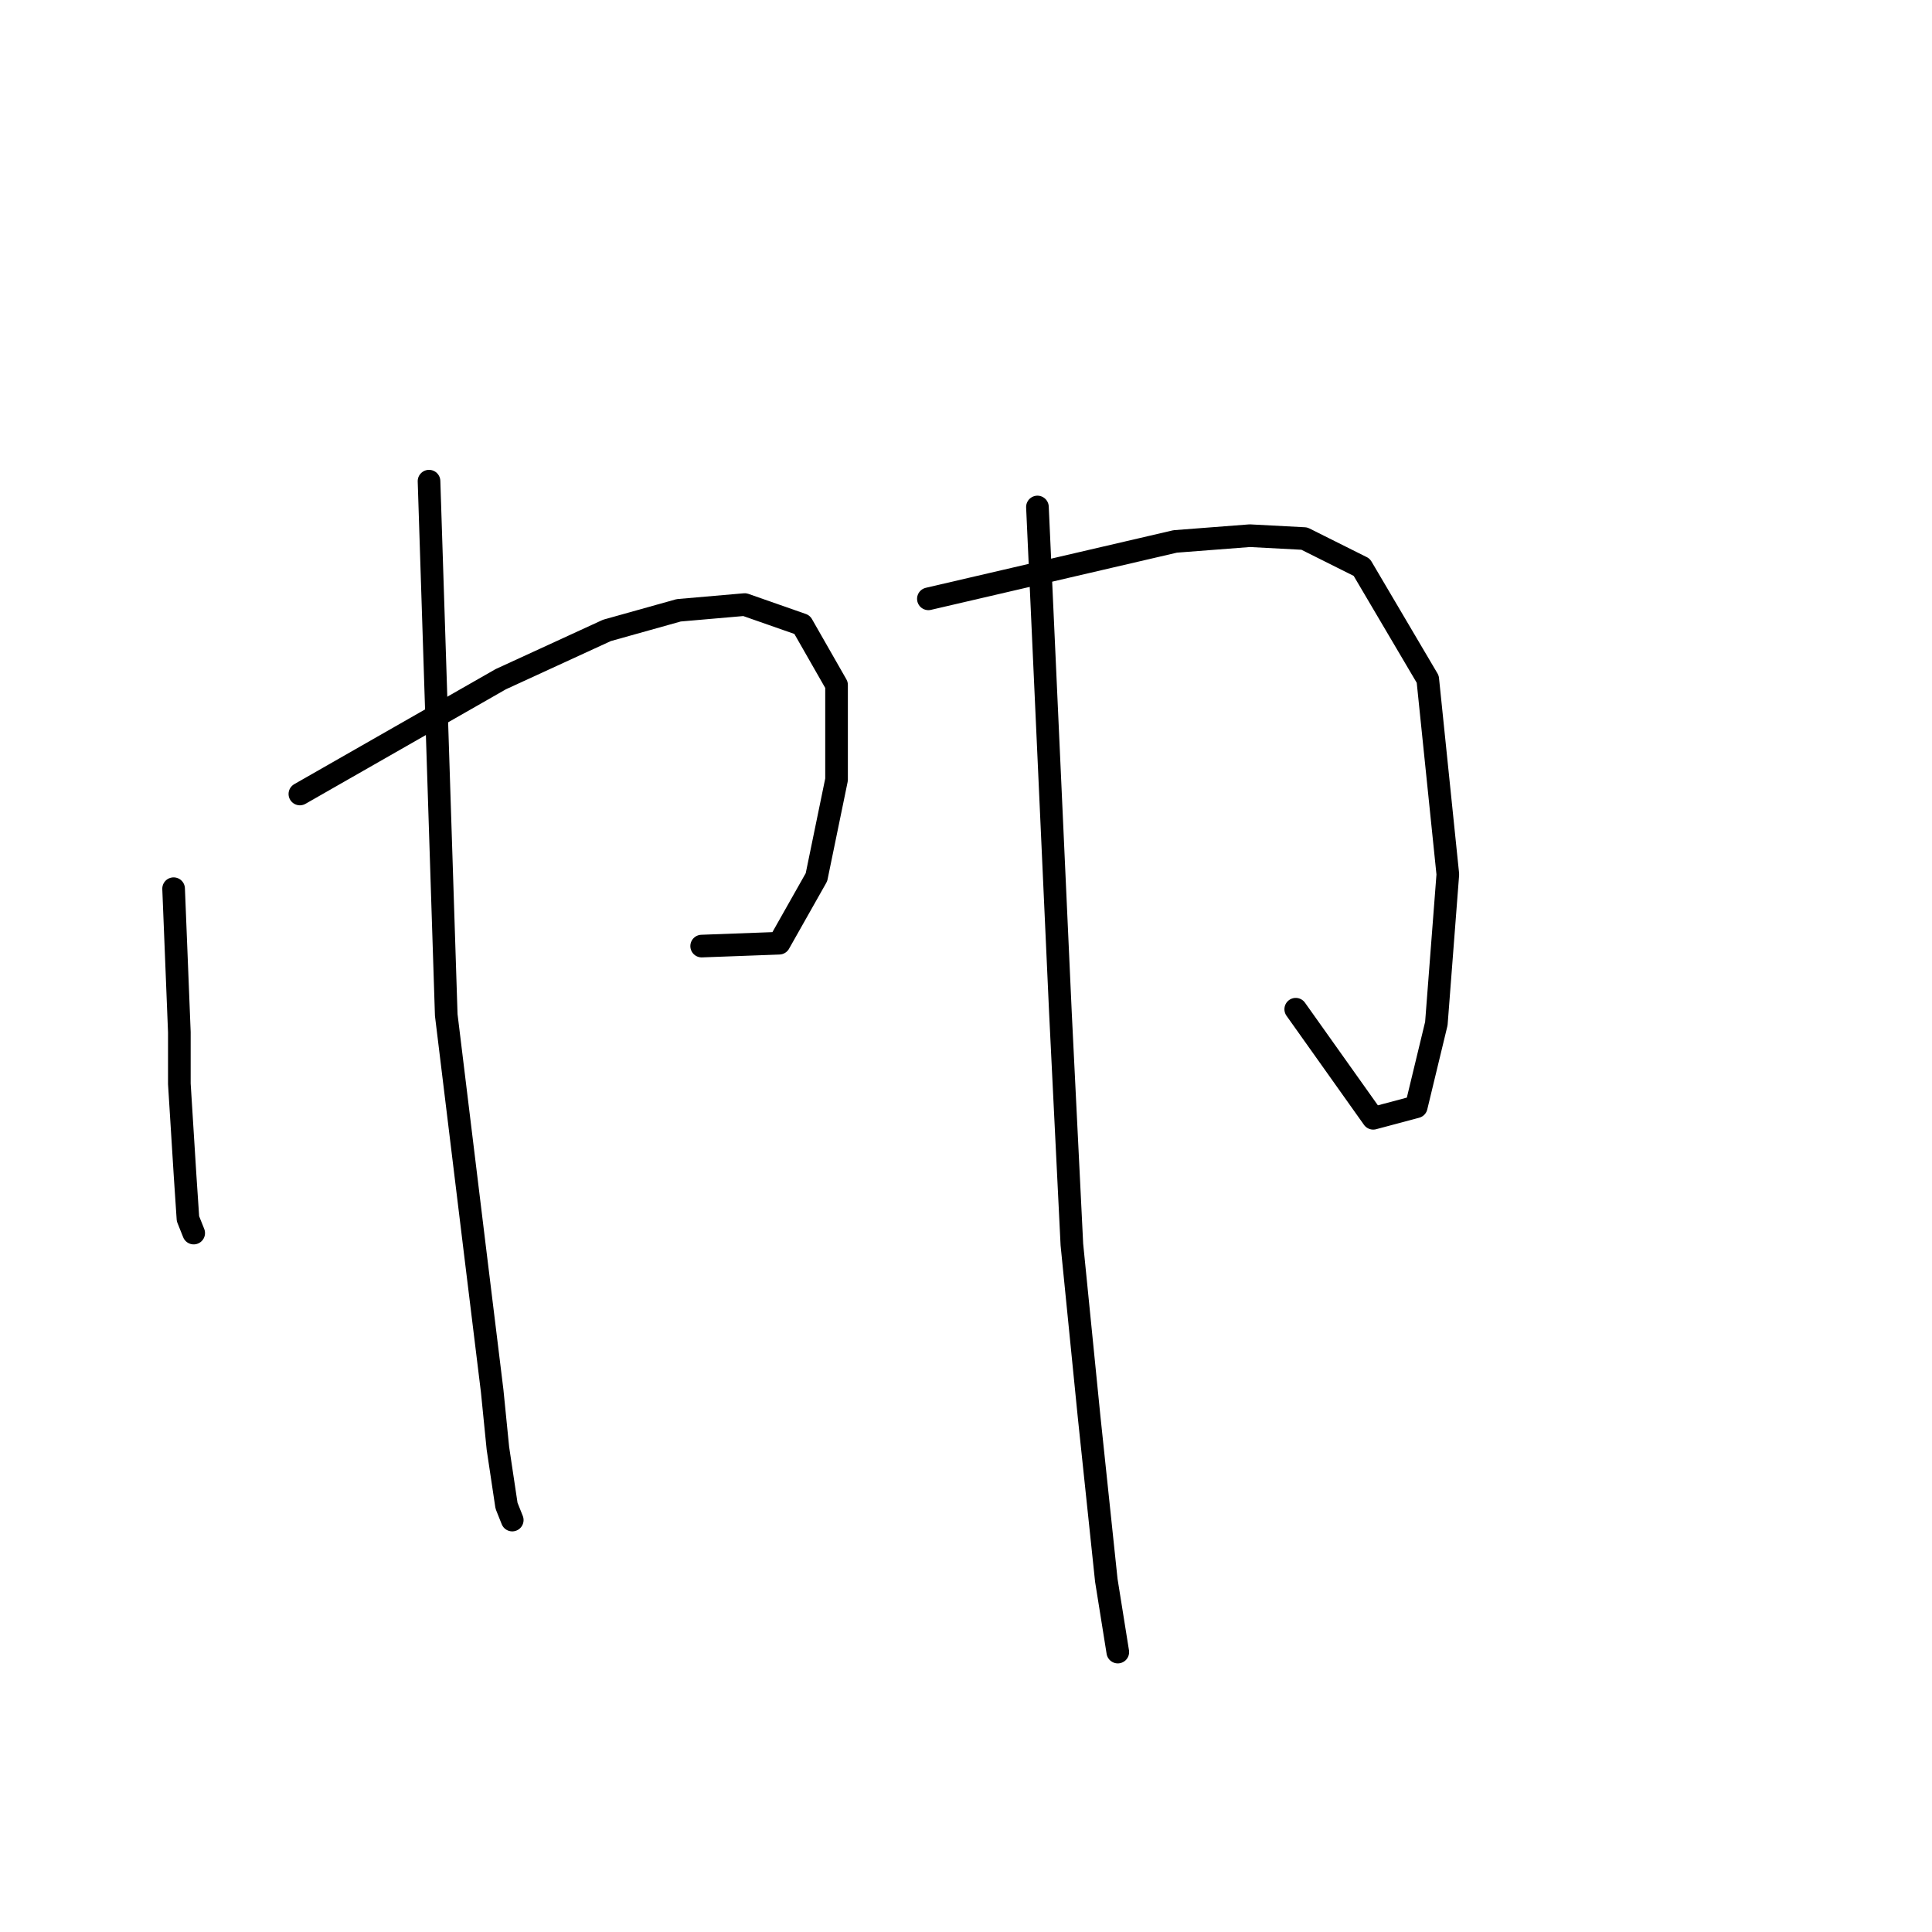 <?xml version="1.0" standalone="no"?>
    <svg width="256" height="256" xmlns="http://www.w3.org/2000/svg" version="1.1">
    <polyline stroke="black" stroke-width="3" stroke-linecap="round" fill="transparent" stroke-linejoin="round" points="23.004 117.756 23.385 127.263 23.765 136.77 23.765 143.614 24.525 155.783 24.906 161.487 25.666 163.389 25.666 163.389 " />
        <polyline stroke="black" stroke-width="3" stroke-linecap="round" fill="transparent" stroke-linejoin="round" points="39.736 105.207 53.046 97.601 66.355 89.996 80.425 83.531 89.932 80.869 98.678 80.109 106.284 82.771 110.847 90.757 110.847 103.306 108.185 116.235 103.242 124.981 92.974 125.361 92.974 125.361 " />
        <polyline stroke="black" stroke-width="3" stroke-linecap="round" fill="transparent" stroke-linejoin="round" points="56.848 63.757 57.989 99.123 59.13 134.488 62.933 165.67 65.215 184.304 65.975 191.909 67.116 199.514 67.876 201.416 67.876 201.416 " />
        <polyline stroke="black" stroke-width="3" stroke-linecap="round" fill="transparent" stroke-linejoin="round" points="123.016 79.348 139.368 75.546 155.719 71.743 165.606 70.982 172.832 71.363 180.437 75.165 189.183 89.996 191.845 115.855 190.324 135.629 187.662 146.657 181.958 148.178 171.691 133.727 171.691 133.727 " />
        <polyline stroke="black" stroke-width="3" stroke-linecap="round" fill="transparent" stroke-linejoin="round" points="137.466 67.18 138.987 100.644 140.509 134.108 142.03 164.91 144.311 187.726 146.593 209.402 148.114 218.908 148.114 218.908 " />
        </svg>
